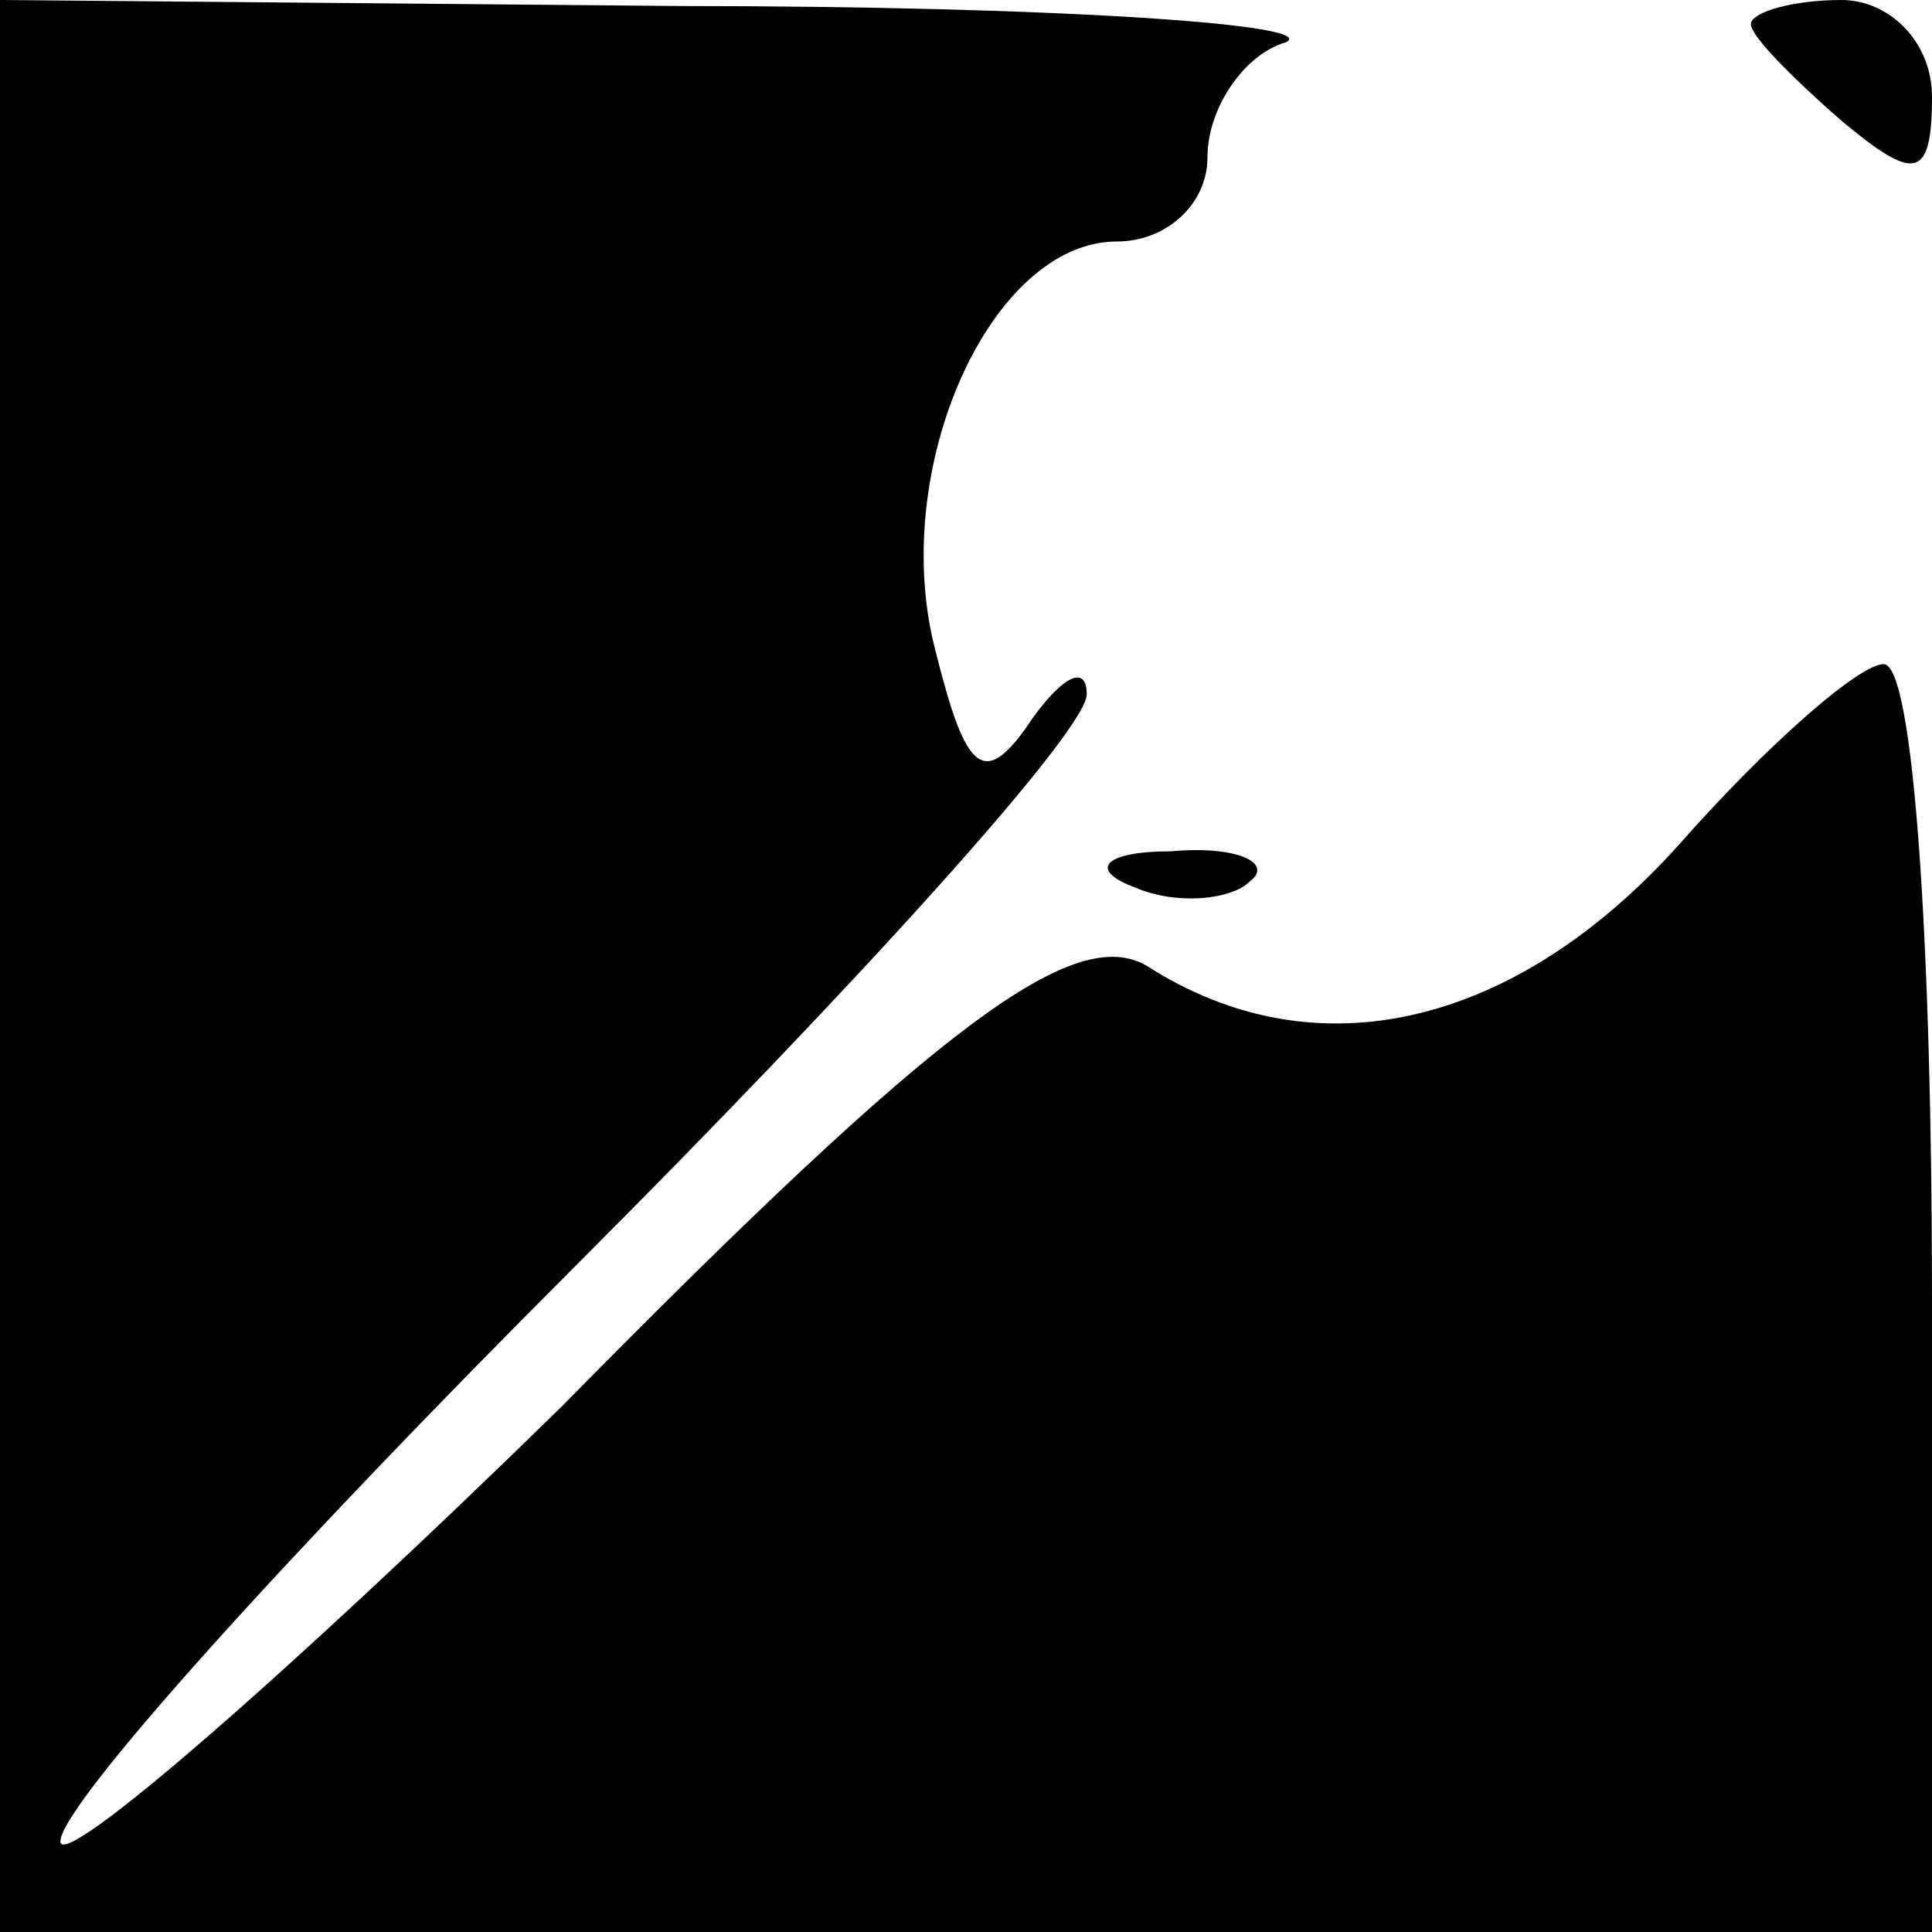 <?xml version="1.0" standalone="no"?>
<!DOCTYPE svg PUBLIC "-//W3C//DTD SVG 20010904//EN"
 "http://www.w3.org/TR/2001/REC-SVG-20010904/DTD/svg10.dtd">
<svg version="1.0" xmlns="http://www.w3.org/2000/svg"
 width="32pt" height="32pt" viewBox="0 0 32 32"
 preserveAspectRatio="xMidYMid meet">
<g transform="translate(0,32) scale(0.1,-0.1)"
fill="#000000" stroke="none">
<path fill="#000000" stroke="none" d="M0 160 l0 -160 160 0 160 0 0 105 c0
58 -3 105 -8 105 -4 0 -19 -13 -34 -30 -27 -30 -60 -38 -88 -20 -12 7 -34 -9
-97 -73 -46 -45 -83 -77 -83 -72 0 6 38 48 85 95 47 47 85 89 85 95 0 5 -4 3
-9 -4 -8 -12 -11 -9 -16 11 -8 30 9 68 30 68 8 0 15 6 15 14 0 8 6 17 13 19 6
3 -39 6 -100 6 l-113 1 0 -160z"/>
<path fill="#000000" stroke="none" d="M290 316 c0 -2 7 -9 15 -16 12 -10 15
-10 15 4 0 9 -7 16 -15 16 -8 0 -15 -2 -15 -4z"/>
<path fill="#000000" stroke="none" d="M188 173 c7 -3 16 -2 19 1 4 3 -2 6
-13 5 -11 0 -14 -3 -6 -6z"/>
</g>
</svg>

